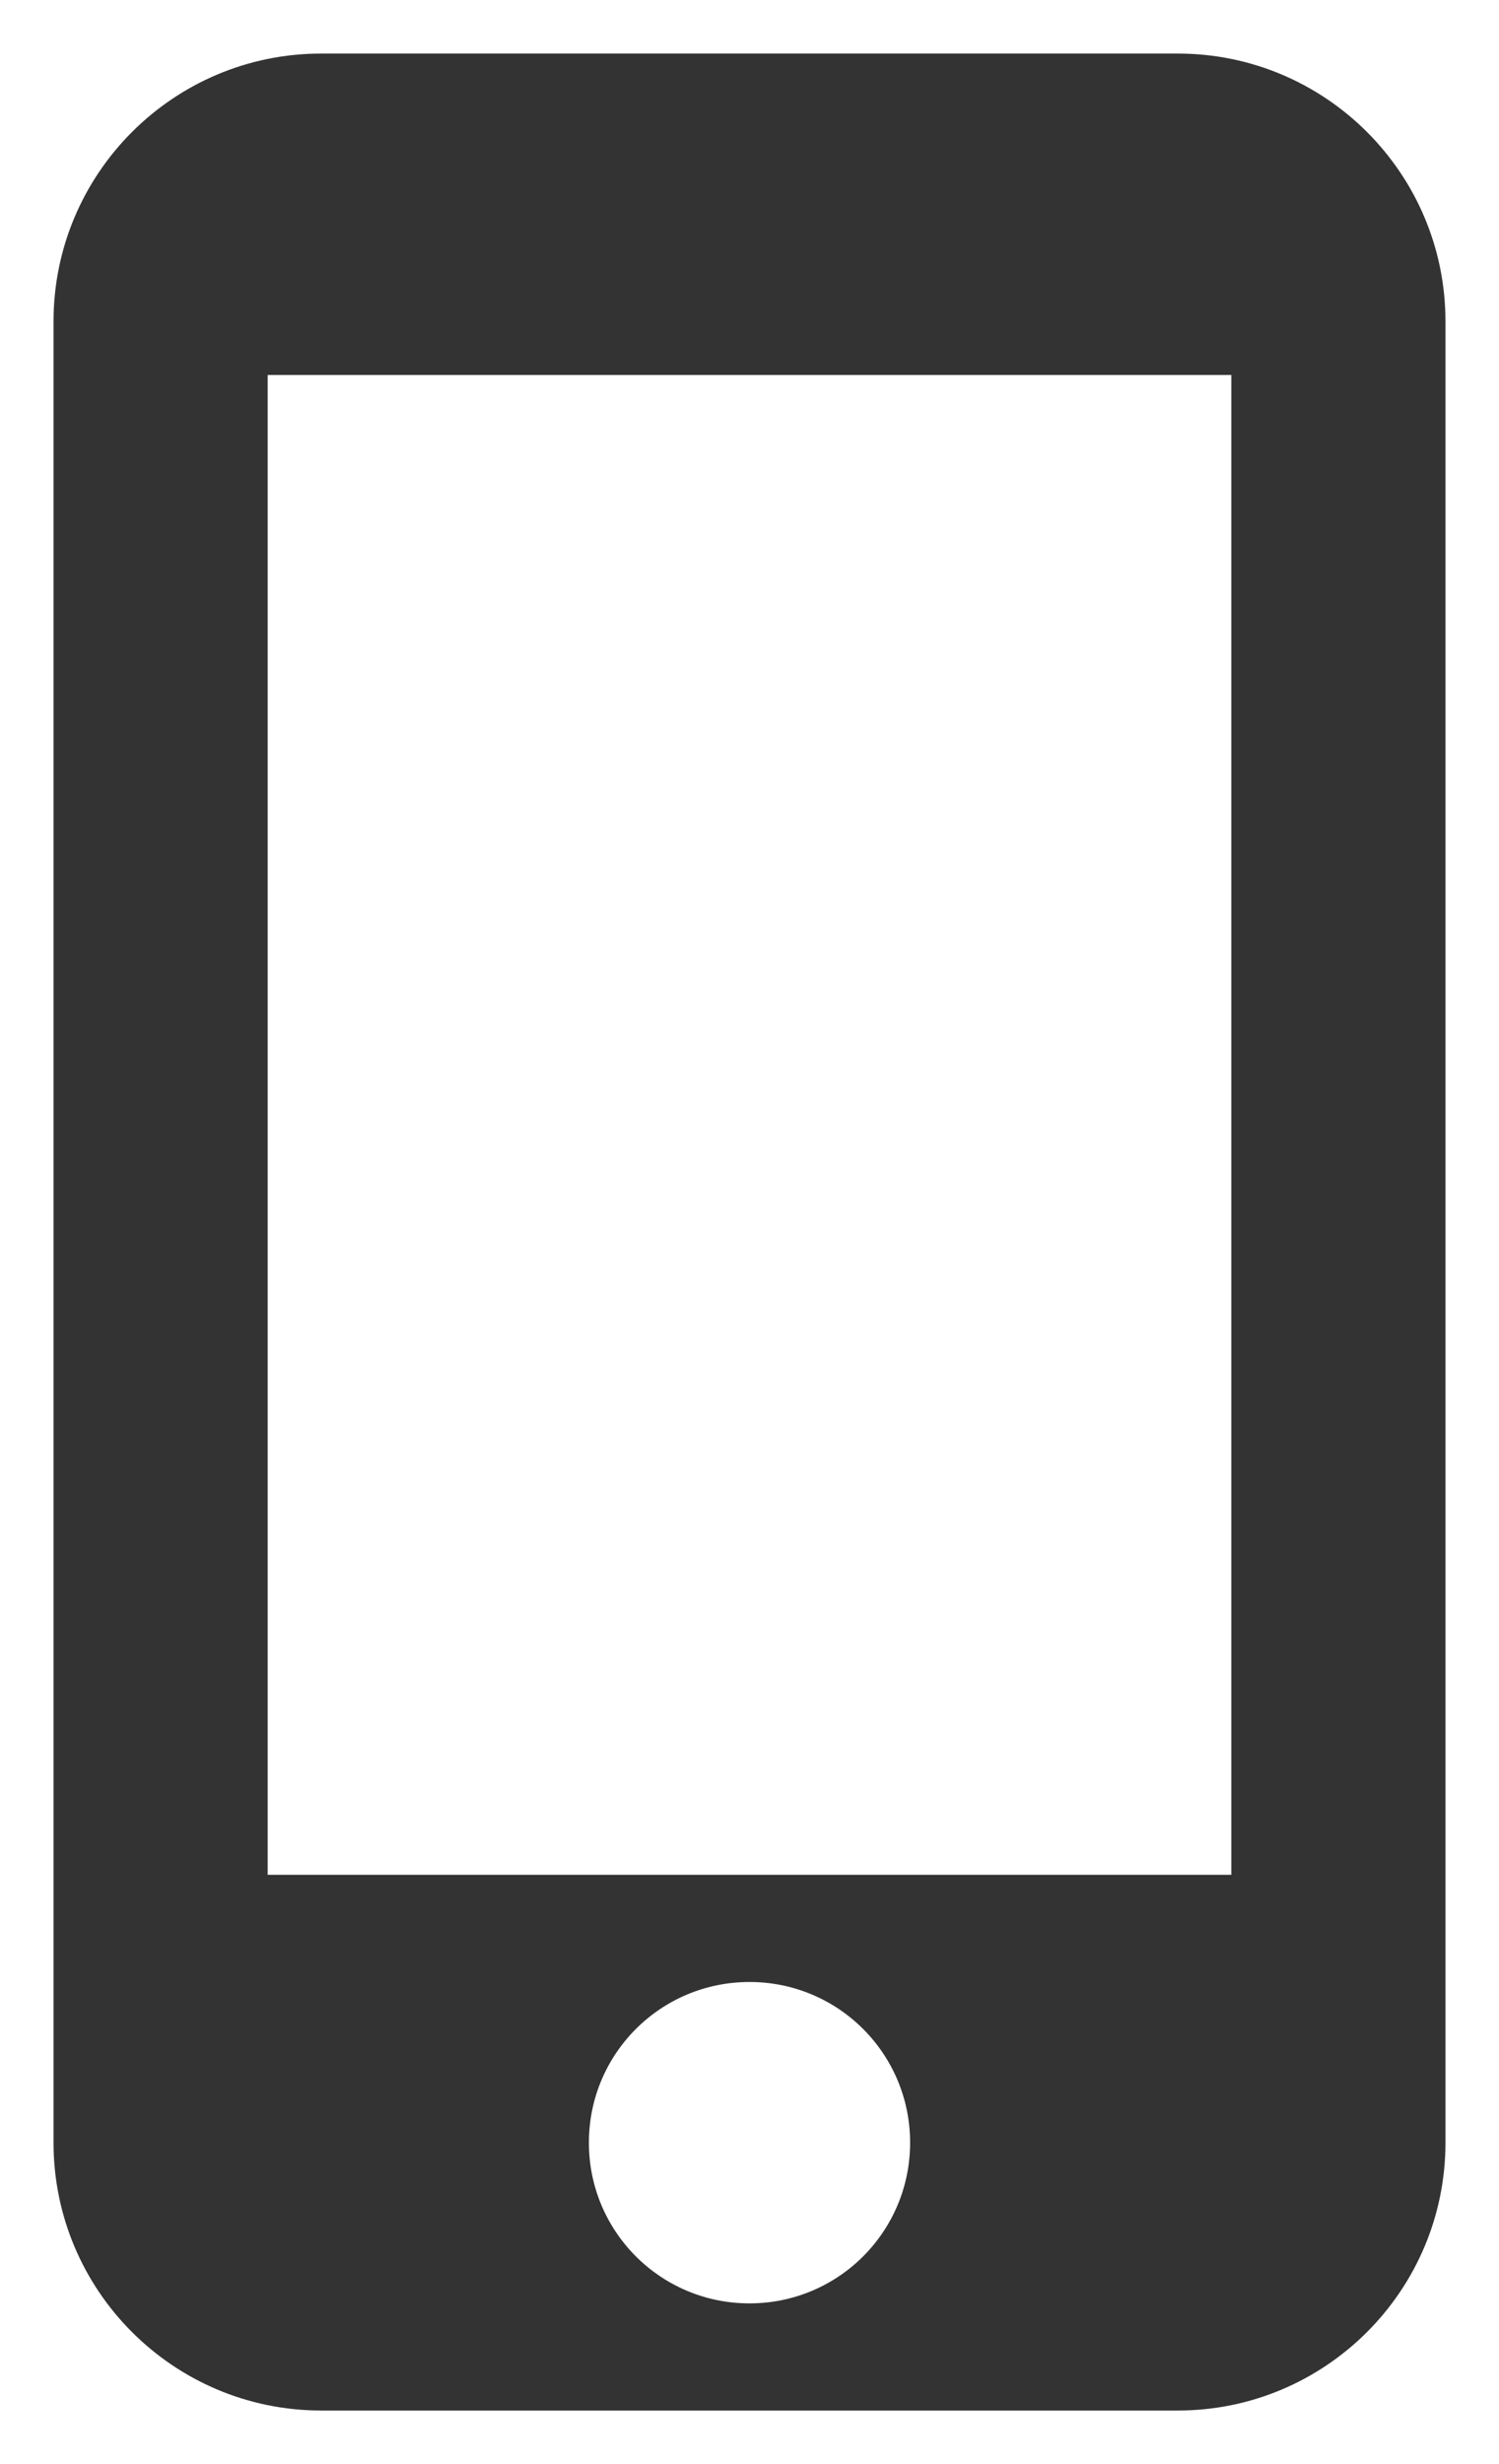<svg width="14" height="23" viewBox="0 0 14 23" fill="none" xmlns="http://www.w3.org/2000/svg">
<path d="M11 0.5H3C1.62 0.5 0.5 1.62 0.5 3V20C0.5 21.38 1.62 22.5 3 22.5H11C12.38 22.5 13.5 21.38 13.5 20V3C13.5 1.62 12.38 0.5 11 0.5ZM7 21.5C6.17 21.5 5.5 20.83 5.5 20C5.5 19.17 6.17 18.5 7 18.5C7.83 18.5 8.5 19.17 8.5 20C8.5 20.83 7.83 21.5 7 21.5ZM11.5 17.5H2.5V3.5H11.5V17.5Z" fill="#333333"/>
</svg>
